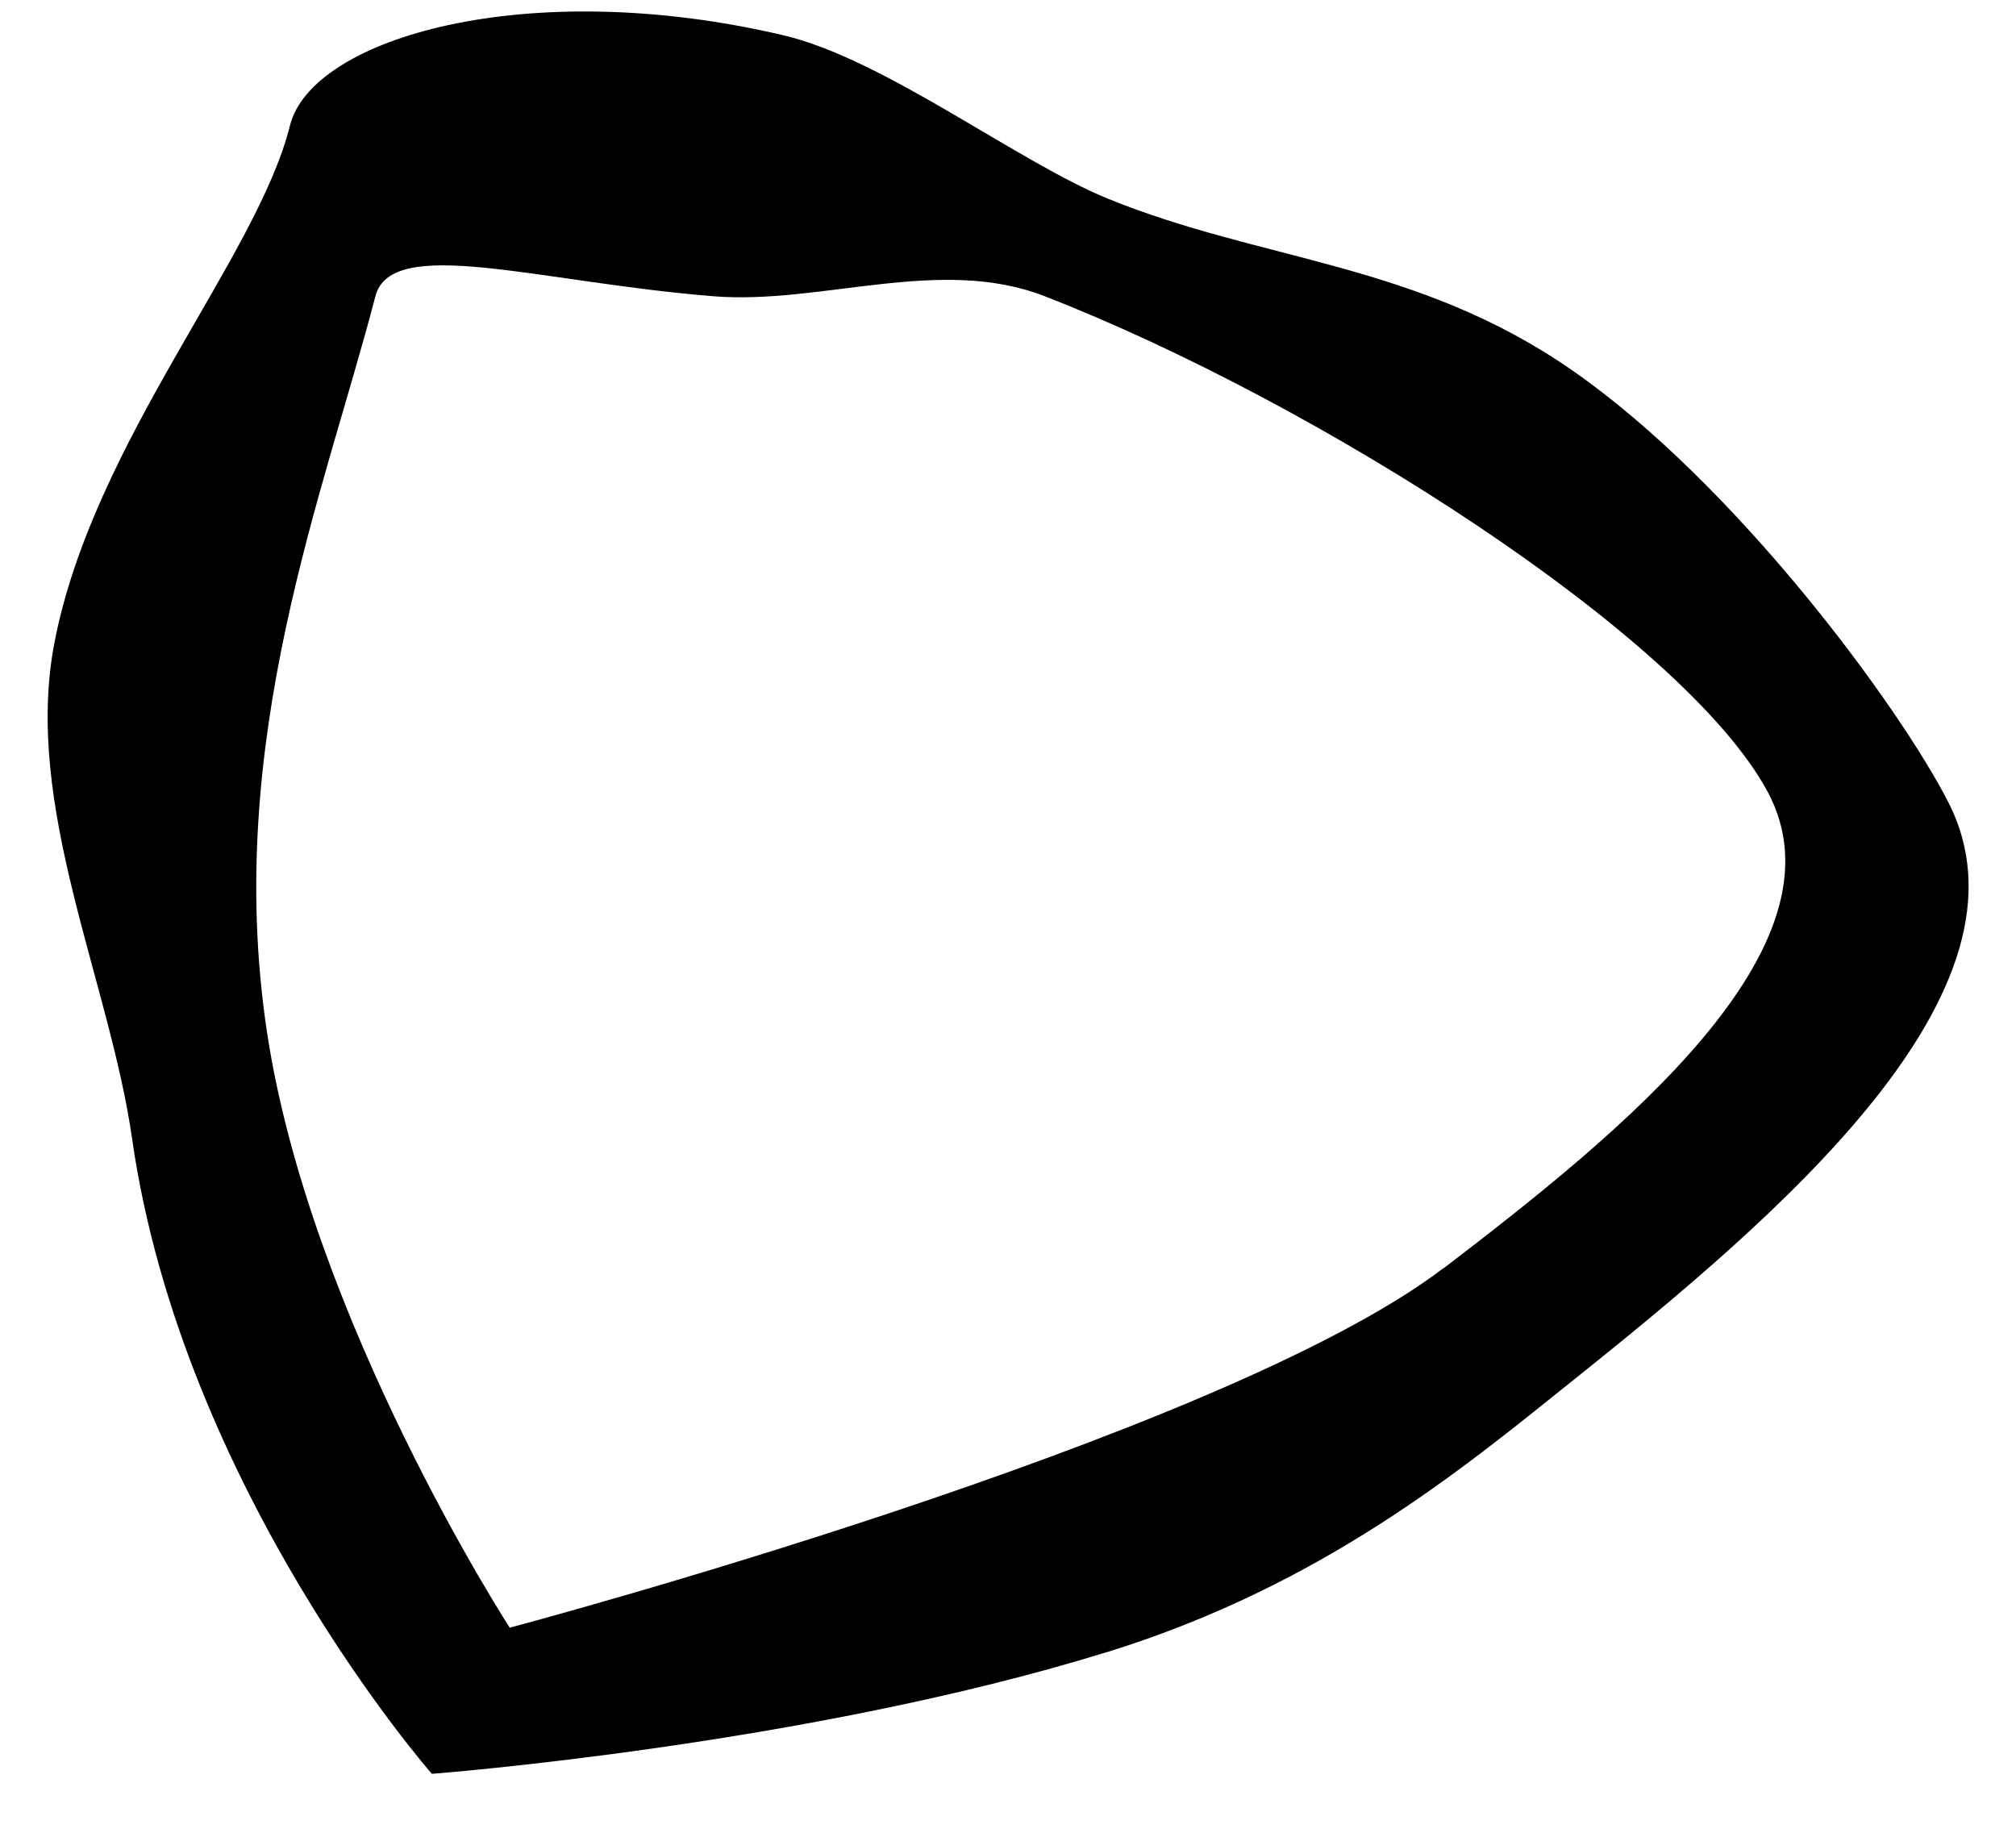<svg viewBox="0 0 33 30" xmlns="http://www.w3.org/2000/svg"><g fill="none" fill-rule="evenodd"><path d="m450.88 131.04c-3.522-1.094-5.815-3-7.596-4.427-3.365-2.691-7.751-6.395-6.163-9.488.814-1.586 3.484-5.213 6.163-7.07 2.547-1.764 5.06-1.771 7.596-2.805 1.462-.596 3.664-2.287 5.304-2.672 4.193-.986 7.722.041 8.08 1.478.536 2.159 3.221 5.175 3.855 8.464.514 2.666-.901 5.53-1.271 8.118-.822 5.747-4.907 10.397-4.907 10.397 0 0-6.136-.467-11.06-1.996m-5.505-6.282c-2.894-2.211-6.667-5.254-5.301-7.796 1.366-2.542 7.36-6.37 11.834-8.112 1.717-.669 3.653.143 5.428 0 2.851-.23 5.265-1.012 5.528 0 .835 3.212 2.488 7.283 1.777 12.03-.707 4.722-3.976 9.764-3.976 9.764 0 0-11.618-3.084-15.289-5.889" transform="matrix(-1 0 0 1 469.01-104)" fill="#000"/></g></svg>
